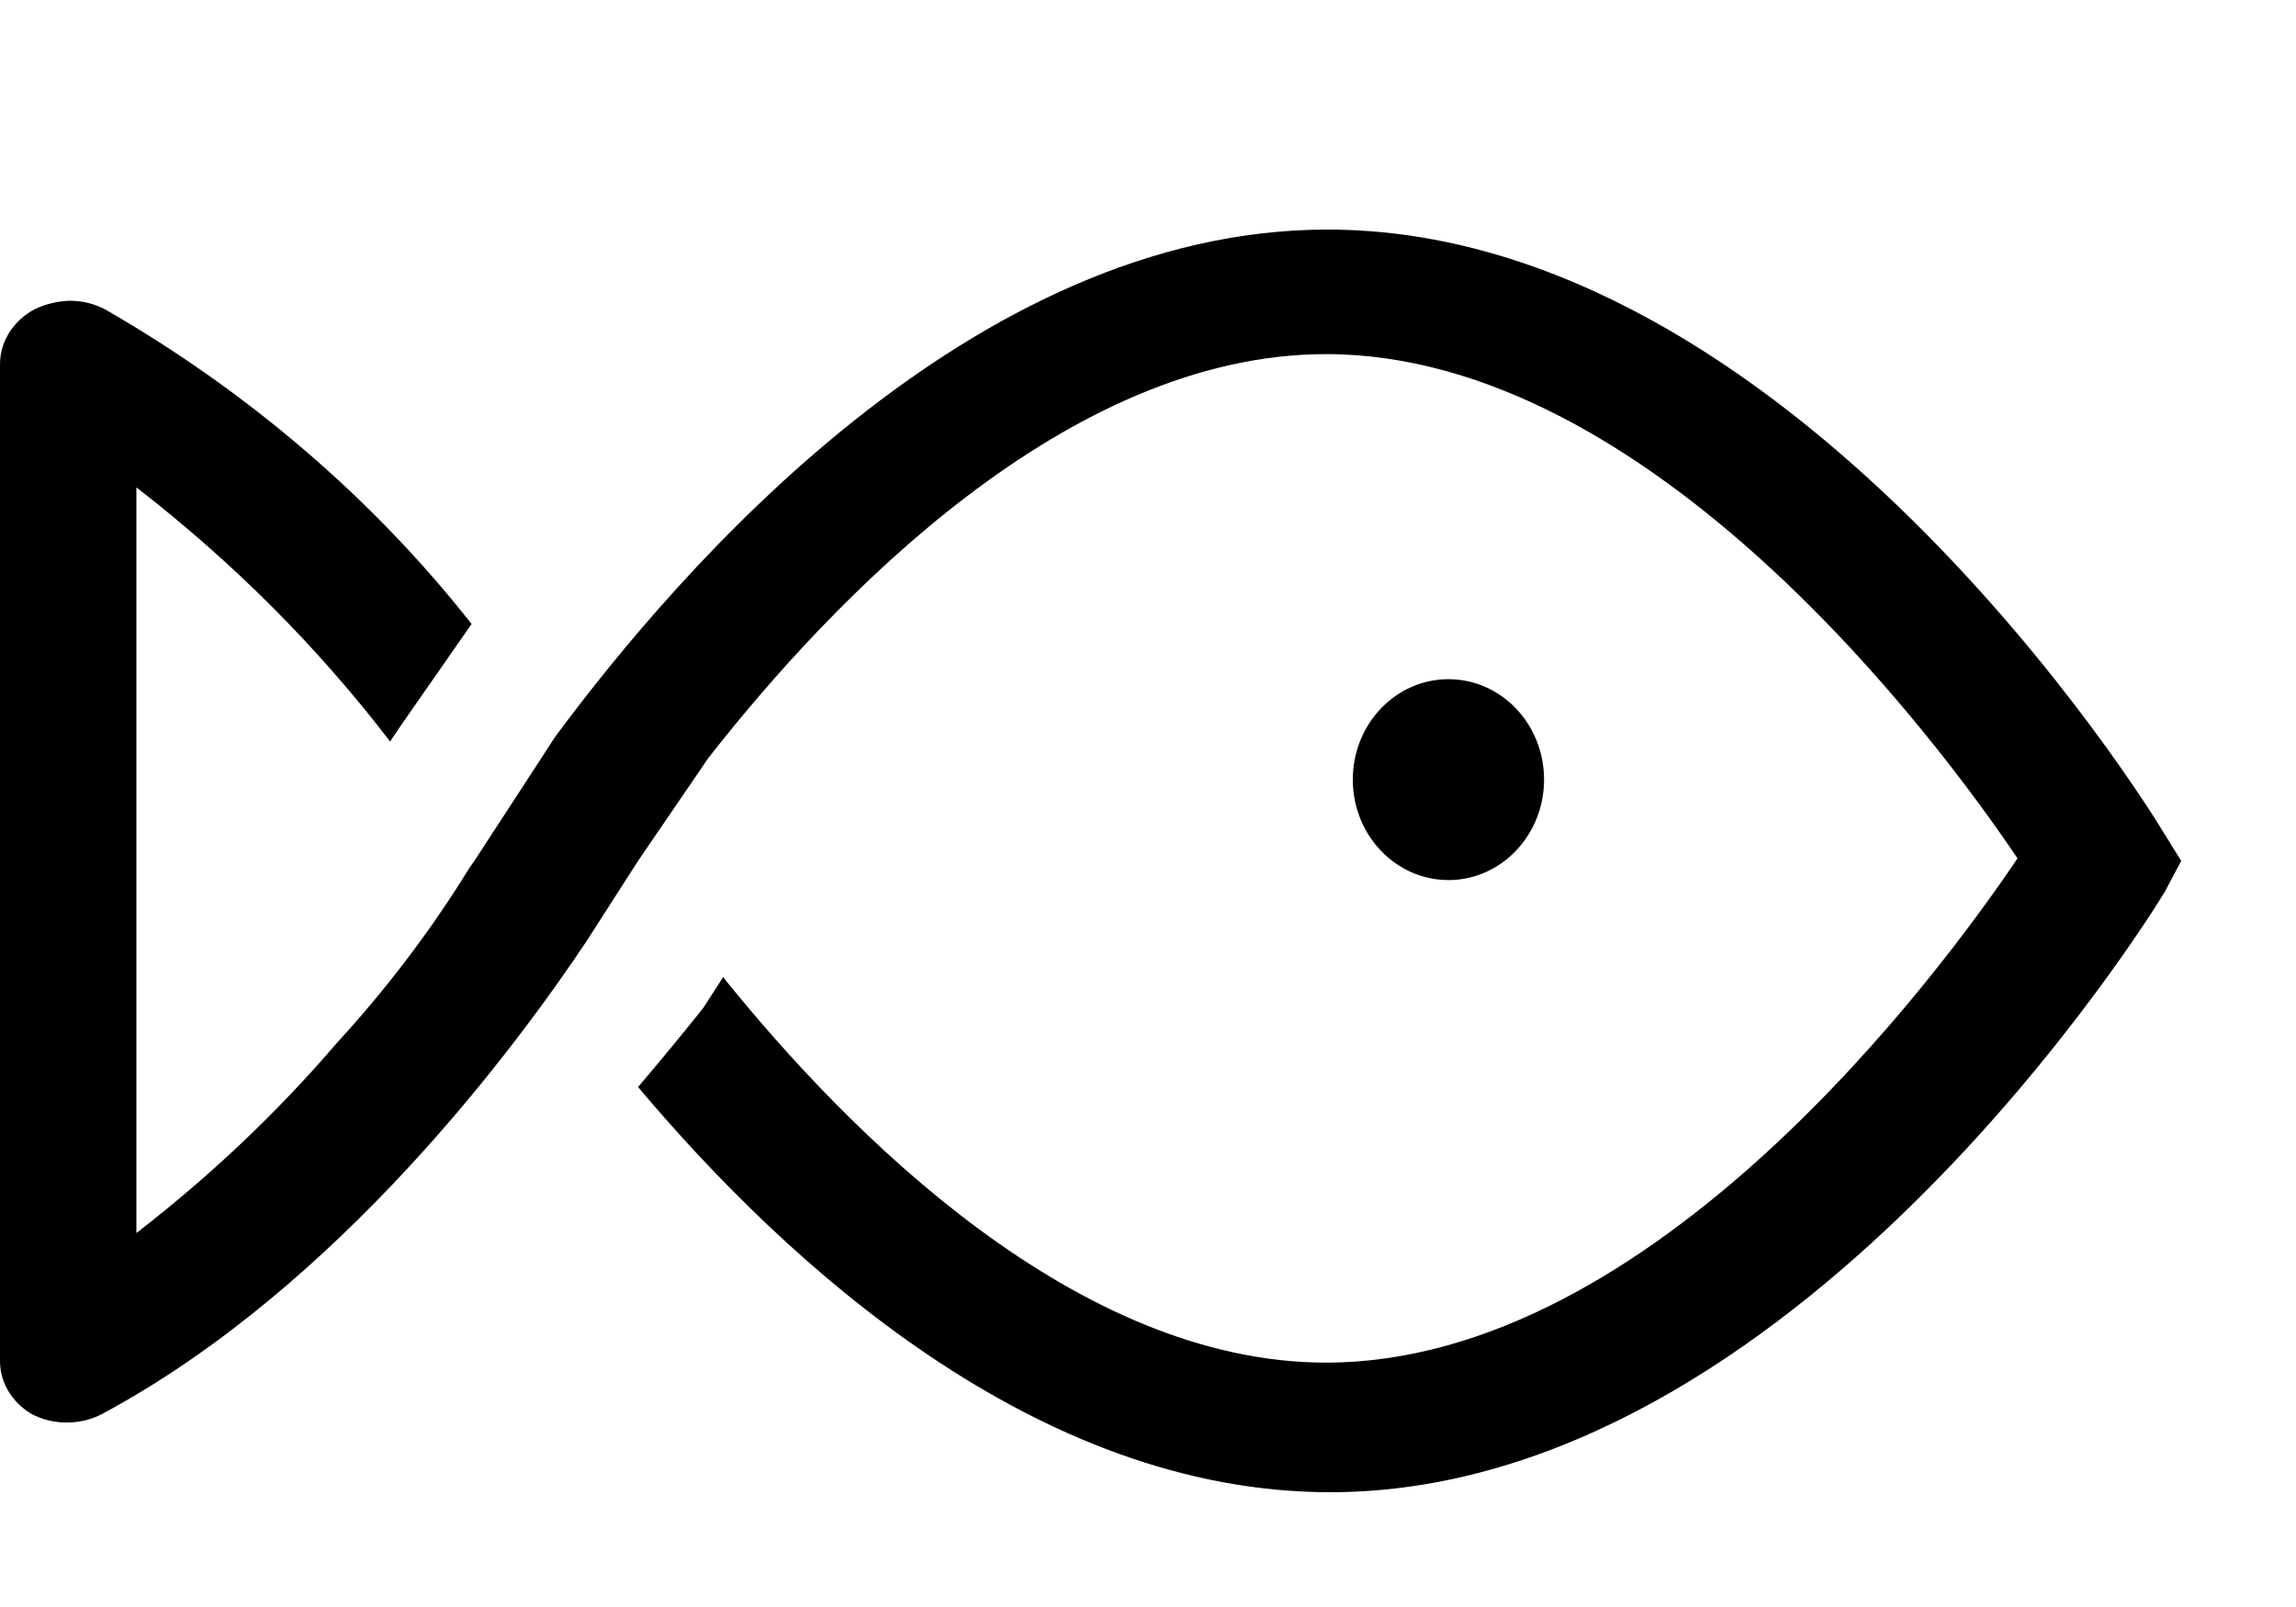 <svg width="20" height="14" viewBox="0 0 20 14" fill="none" xmlns="http://www.w3.org/2000/svg">
<path d="M12.617 5.917C12.157 5.917 11.784 6.308 11.784 6.792C11.784 7.275 12.157 7.667 12.617 7.667C13.077 7.667 13.45 7.275 13.45 6.792C13.45 6.308 13.077 5.917 12.617 5.917Z" fill="black"/>
<path d="M0.276 12.319C0.369 12.368 0.474 12.393 0.582 12.393C0.689 12.393 0.795 12.368 0.888 12.319C2.951 11.213 4.505 9.105 5.111 8.197L5.558 7.5L6.17 6.604C7.248 5.226 9.292 3.085 11.551 3.085C14.397 3.085 16.907 6.487 17.574 7.478C16.907 8.468 14.403 11.871 11.551 11.871C9.384 11.871 7.407 9.89 6.299 8.513L6.128 8.778C6.128 8.778 5.907 9.06 5.558 9.47C6.862 11.019 9.029 13 11.587 13C15.621 13 18.731 7.981 18.859 7.766L19 7.5L18.835 7.234C18.706 7.019 15.597 2 11.563 2C8.466 2 5.919 4.955 4.83 6.427C4.854 6.393 4.132 7.5 4.132 7.5L4.089 7.561C3.758 8.099 3.373 8.608 2.938 9.082C2.419 9.688 1.832 10.245 1.188 10.742V4.246C2.027 4.895 2.77 5.639 3.398 6.46L3.495 6.316L4.108 5.436C3.25 4.346 2.167 3.416 0.919 2.697C0.826 2.647 0.72 2.621 0.612 2.62C0.506 2.622 0.401 2.647 0.306 2.692C0.213 2.74 0.136 2.811 0.082 2.895C0.028 2.98 -6.47302e-05 3.076 0 3.173V11.838C-0.003 11.933 0.02 12.027 0.068 12.111C0.117 12.196 0.188 12.267 0.276 12.319V12.319Z" fill="black"/>
</svg>
